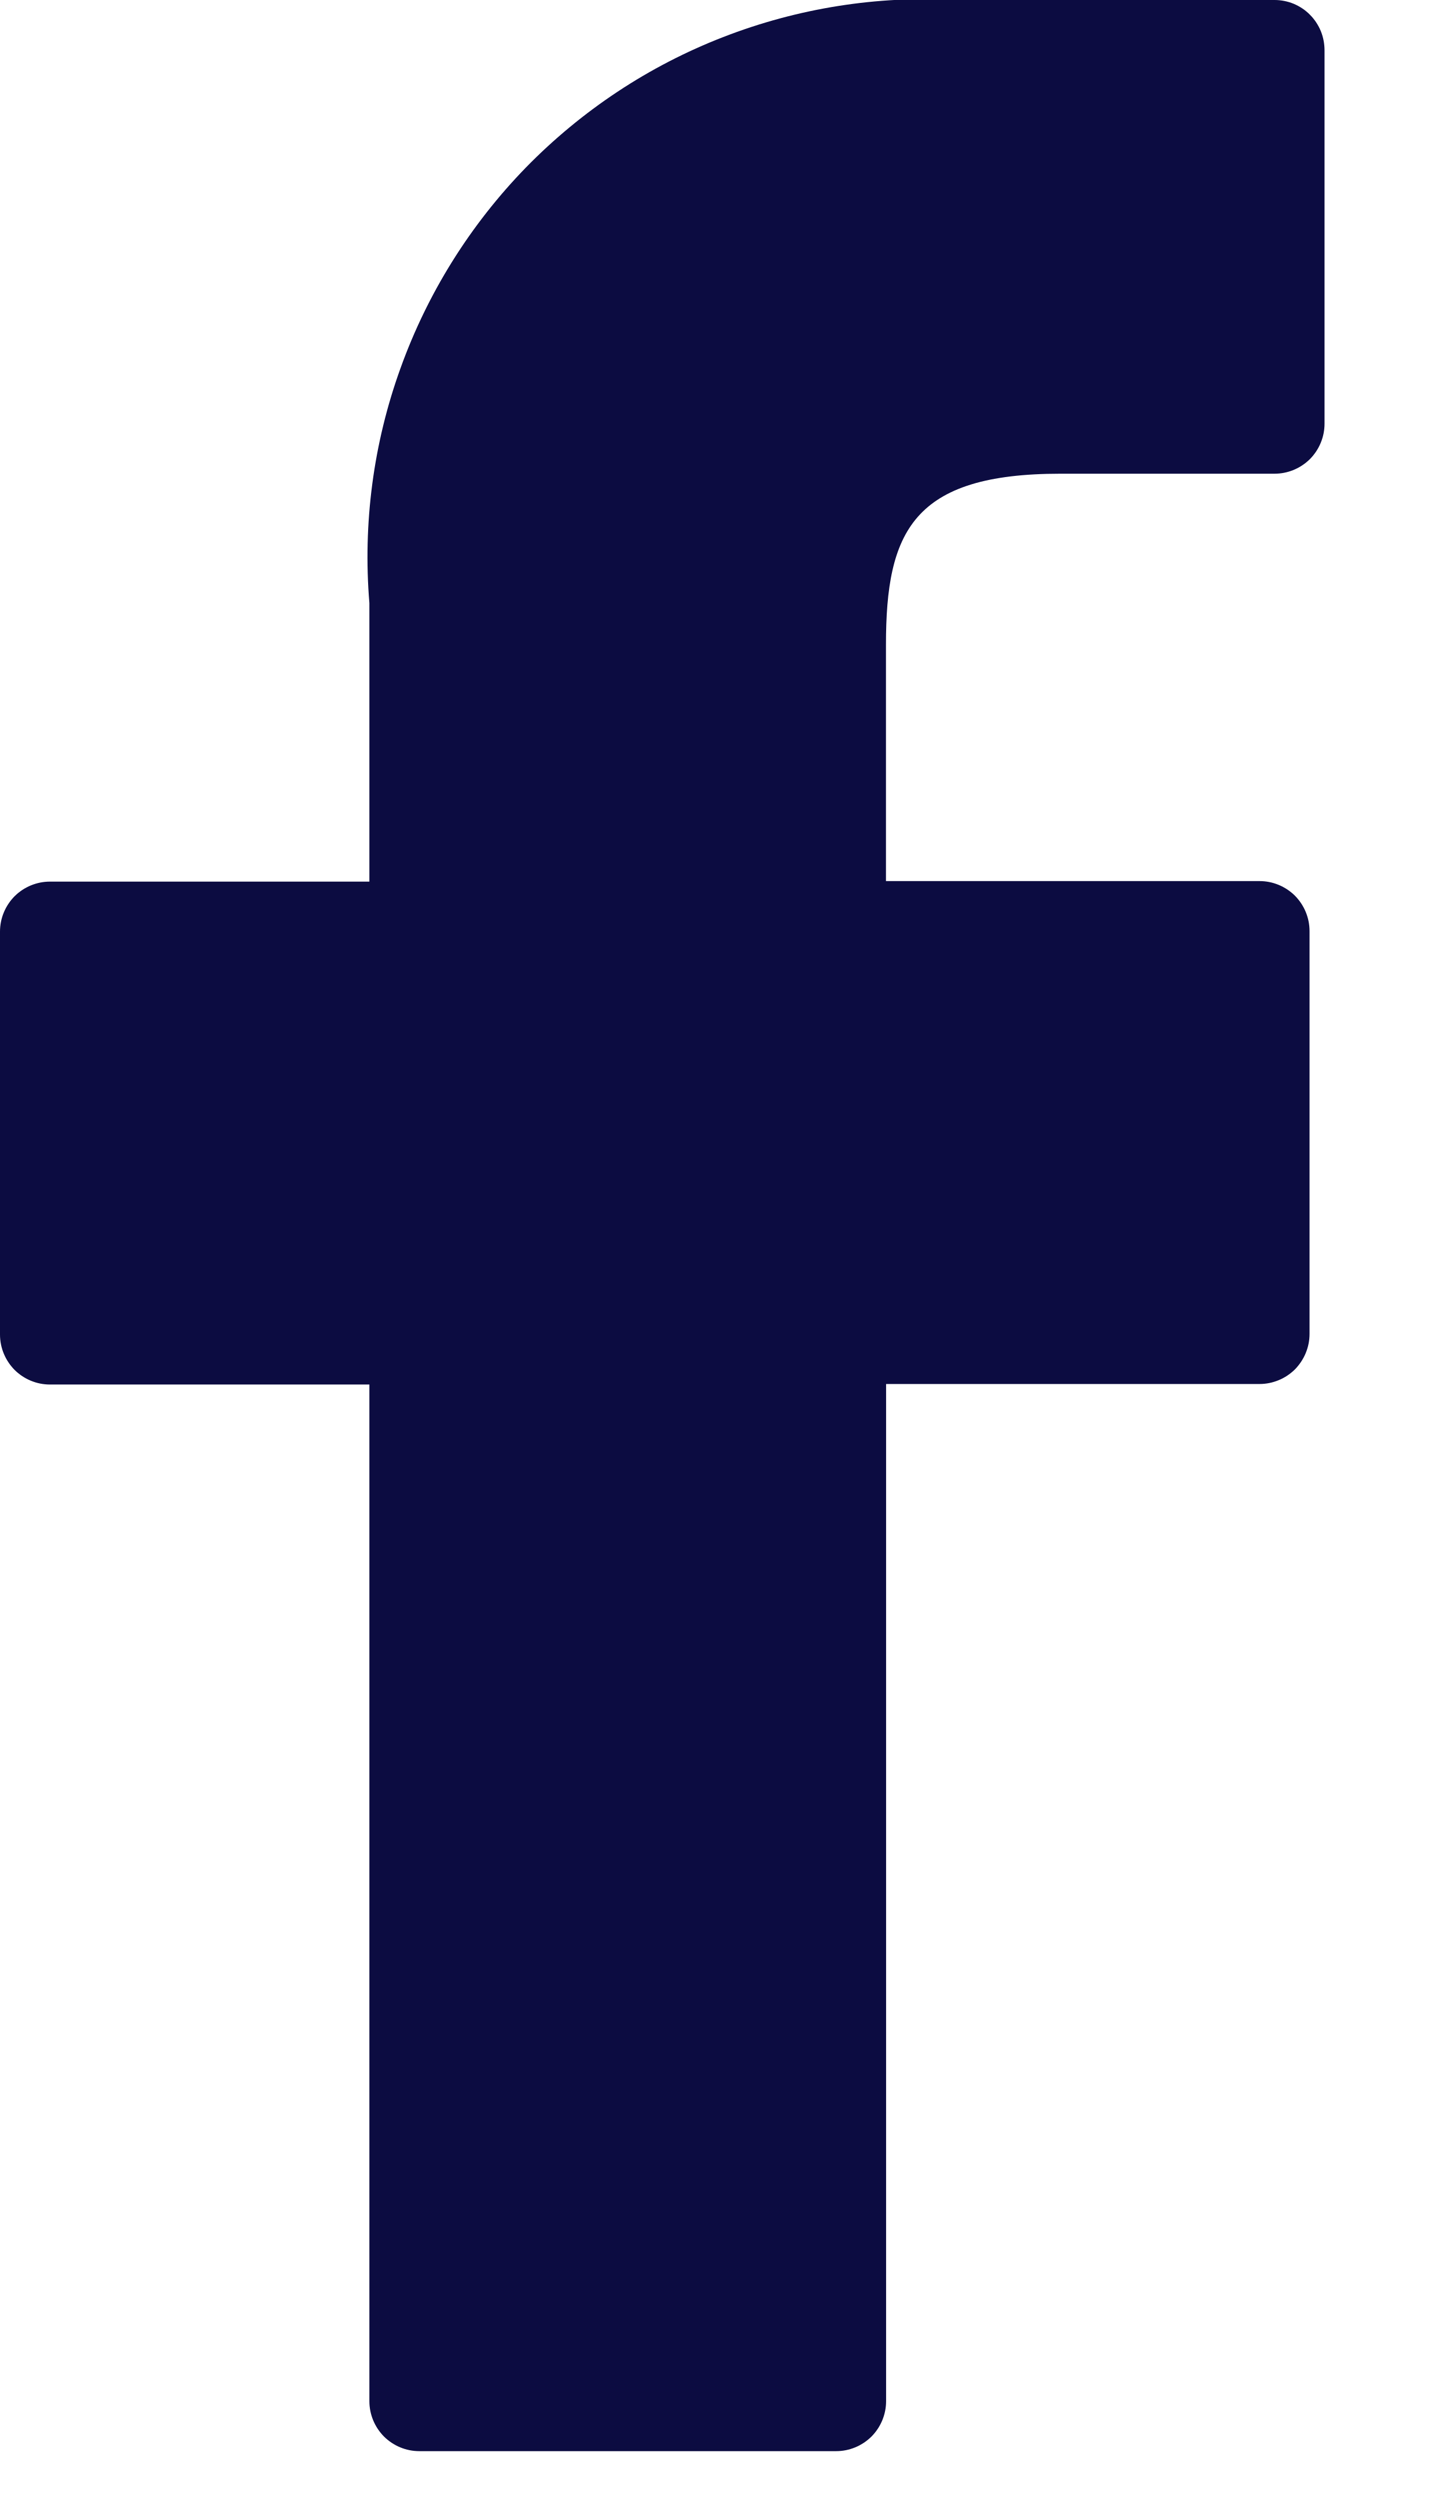 <svg width="11" height="19" viewBox="0 0 11 19" fill="none" xmlns="http://www.w3.org/2000/svg">
<path d="M9.689 -1.42171e-05H7.274C6.668 -0.034 6.063 0.062 5.497 0.282C4.932 0.501 4.421 0.84 3.997 1.274C3.574 1.709 3.249 2.229 3.044 2.8C2.838 3.37 2.758 3.979 2.808 4.583V6.7H0.38C0.279 6.7 0.183 6.74 0.111 6.811C0.04 6.883 0 6.979 0 7.08V10.142C0 10.243 0.04 10.339 0.111 10.411C0.183 10.482 0.279 10.522 0.38 10.522H2.808V18.248C2.808 18.349 2.848 18.445 2.919 18.517C2.991 18.588 3.087 18.628 3.188 18.628H6.356C6.457 18.628 6.553 18.588 6.625 18.517C6.696 18.445 6.736 18.349 6.736 18.248V10.518H9.575C9.625 10.518 9.674 10.508 9.72 10.489C9.767 10.47 9.808 10.442 9.844 10.407C9.879 10.371 9.907 10.329 9.926 10.283C9.945 10.237 9.955 10.188 9.955 10.138V7.076C9.955 6.975 9.915 6.879 9.844 6.807C9.772 6.736 9.676 6.696 9.575 6.696H6.735V4.9C6.735 4.039 6.94 3.6 8.062 3.6H9.689C9.79 3.6 9.886 3.56 9.958 3.489C10.029 3.417 10.069 3.321 10.069 3.22V0.384C10.069 0.334 10.06 0.284 10.041 0.237C10.022 0.191 9.994 0.148 9.959 0.113C9.924 0.077 9.882 0.049 9.835 0.029C9.789 0.01 9.739 -1.70008e-05 9.689 -1.42171e-05Z" fill="#0C0C41"/>
</svg>
